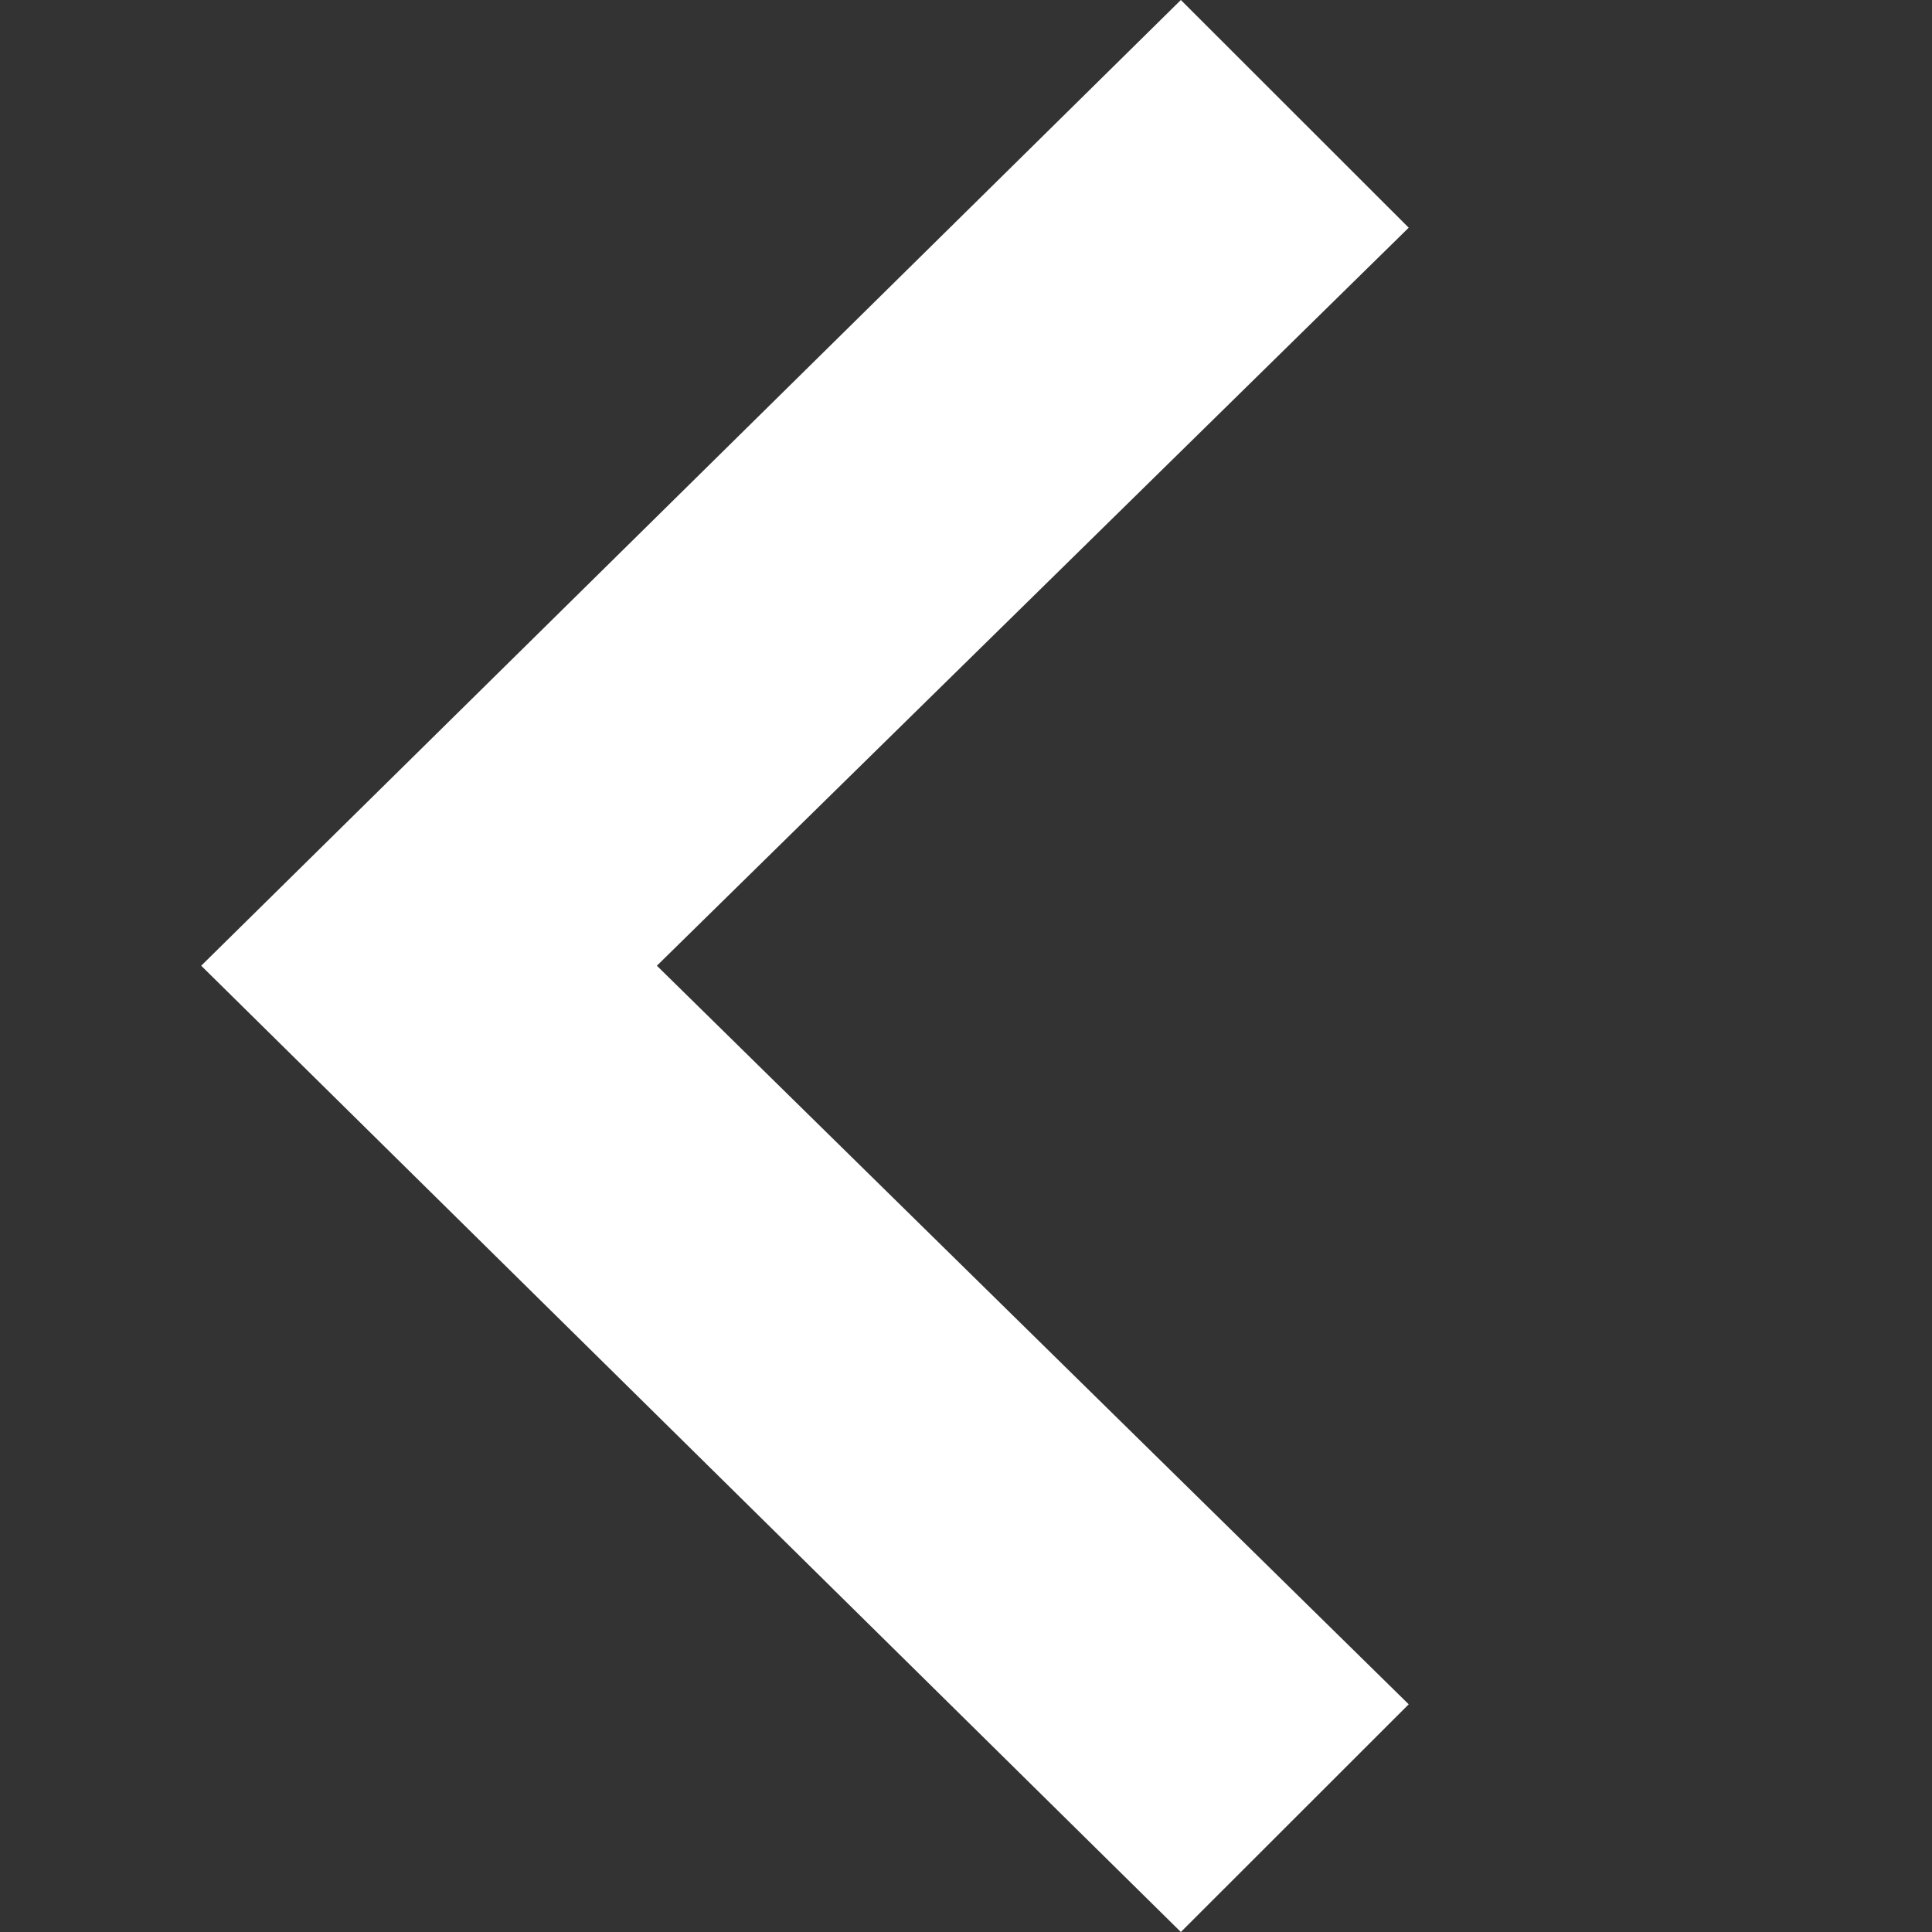 <svg width="14" height="14" viewBox="0 0 14 14" xmlns="http://www.w3.org/2000/svg">
<rect x="0" y="0" width="14" height="14" fill="#333333" stroke="none"/>
<path d="M8.557 14L10.208 12.35L4.76 6.998L10.208 1.65L8.557 0L1.458 6.998L8.557 14Z" fill="white"/>
</svg>
